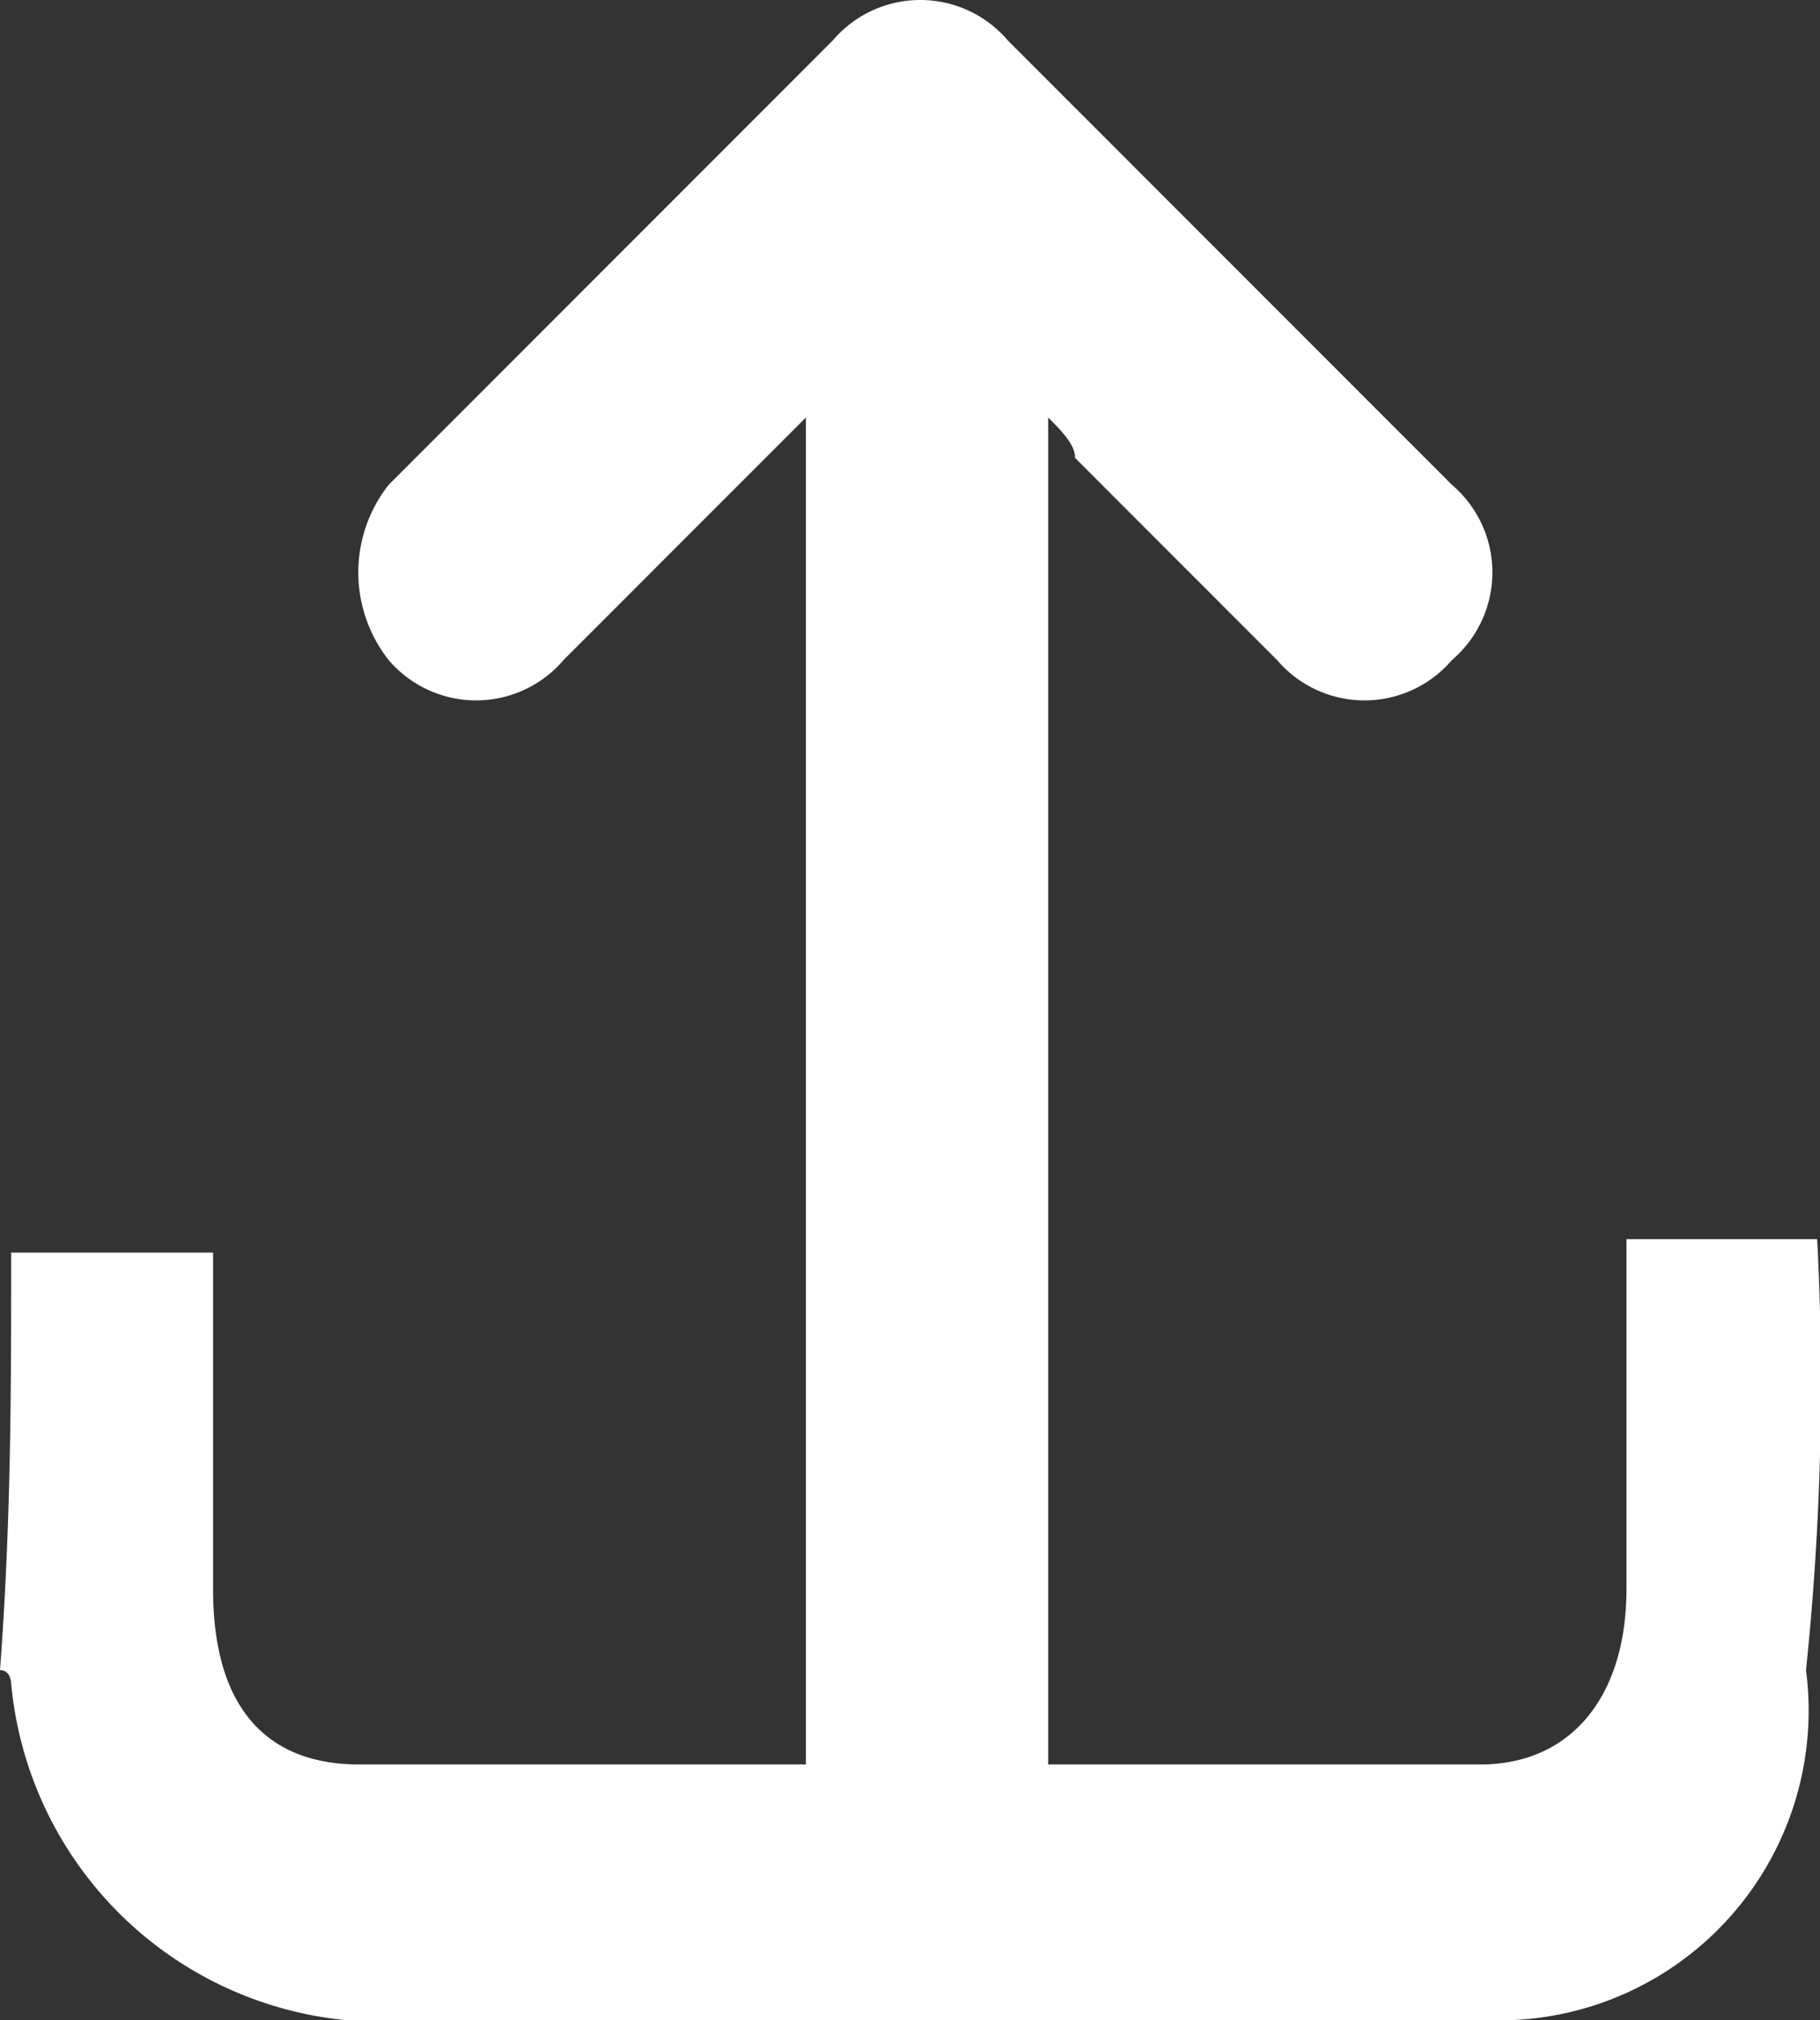 <svg xmlns="http://www.w3.org/2000/svg" viewBox="0 0 13.521 15">
    <rect x="0" y="0" width="13.521" height="15" fill="#333333" stroke="none"/>
    <defs>
        <style>
            .cls-1{fill:#fff}
        </style>
    </defs>
    <g id="FSAOhG.tif_2_" transform="translate(.1)">
        <g id="Group_93" data-name="Group 93" transform="translate(-.1)">
            <g id="Group_92" data-name="Group 92">
                <path id="Path_91" d="M-.017 12.3h1.5v2.5c0 .9.417 1.3 1.083 1.3H10.9c.667 0 1.083-.5 1.083-1.3v-2.6H13.4a20.532 20.532 0 0 1-.083 3.2 2.3 2.3 0 0 1-2.25 2.6H2.483a2.767 2.767 0 0 1-2.5-2.5s0-.1-.083-.1c.083-1.1.083-2.1.083-3.1z" class="cls-1" data-name="Path 91" transform="translate(.1 -3)"/>
                <path id="Path_92" d="M9.1 3.1v10.1c0 .7-.5 1.1-1.1.9a.85.85 0 0 1-.7-.7V3.1l-.3.3-1.5 1.5a.854.854 0 0 1-1.3 0 1.051 1.051 0 0 1 0-1.3L7.5.3a.854.854 0 0 1 1.3 0l3.3 3.3a.854.854 0 0 1 0 1.3.854.854 0 0 1-1.3 0L9.3 3.4c0-.1-.1-.2-.2-.3z" class="cls-1" data-name="Path 92" transform="translate(-1.313)"/>
            </g>
        </g>
    </g>
</svg>
